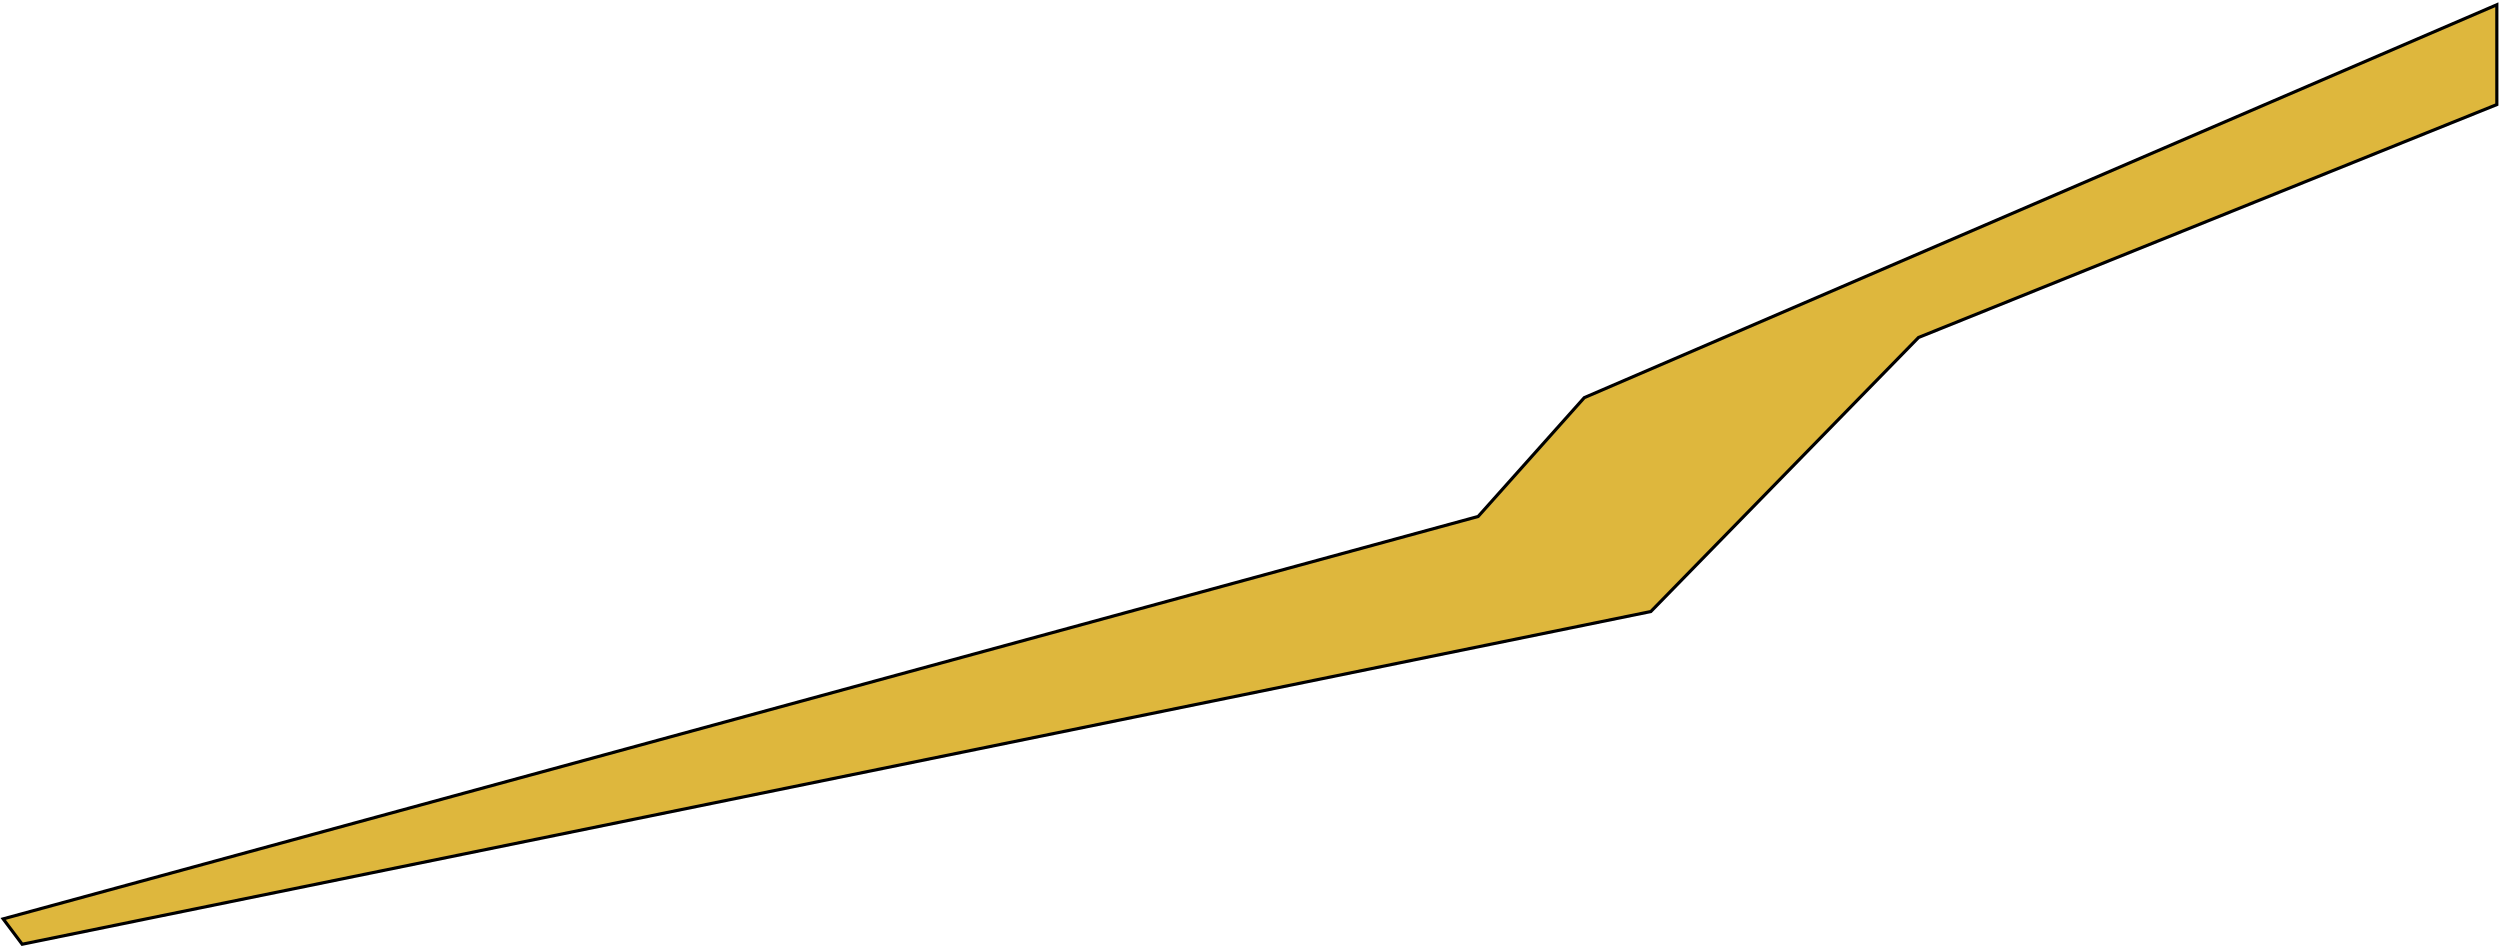 <svg width="789" height="299" viewBox="0 0 789 299" fill="none" xmlns="http://www.w3.org/2000/svg">
<path d="M466.5 163L1 290L7 298L521 193L605.5 106.5L788 33V1.5L500 125.5L466.5 163Z" fill="#DEB73D" stroke="black"/>
</svg>
